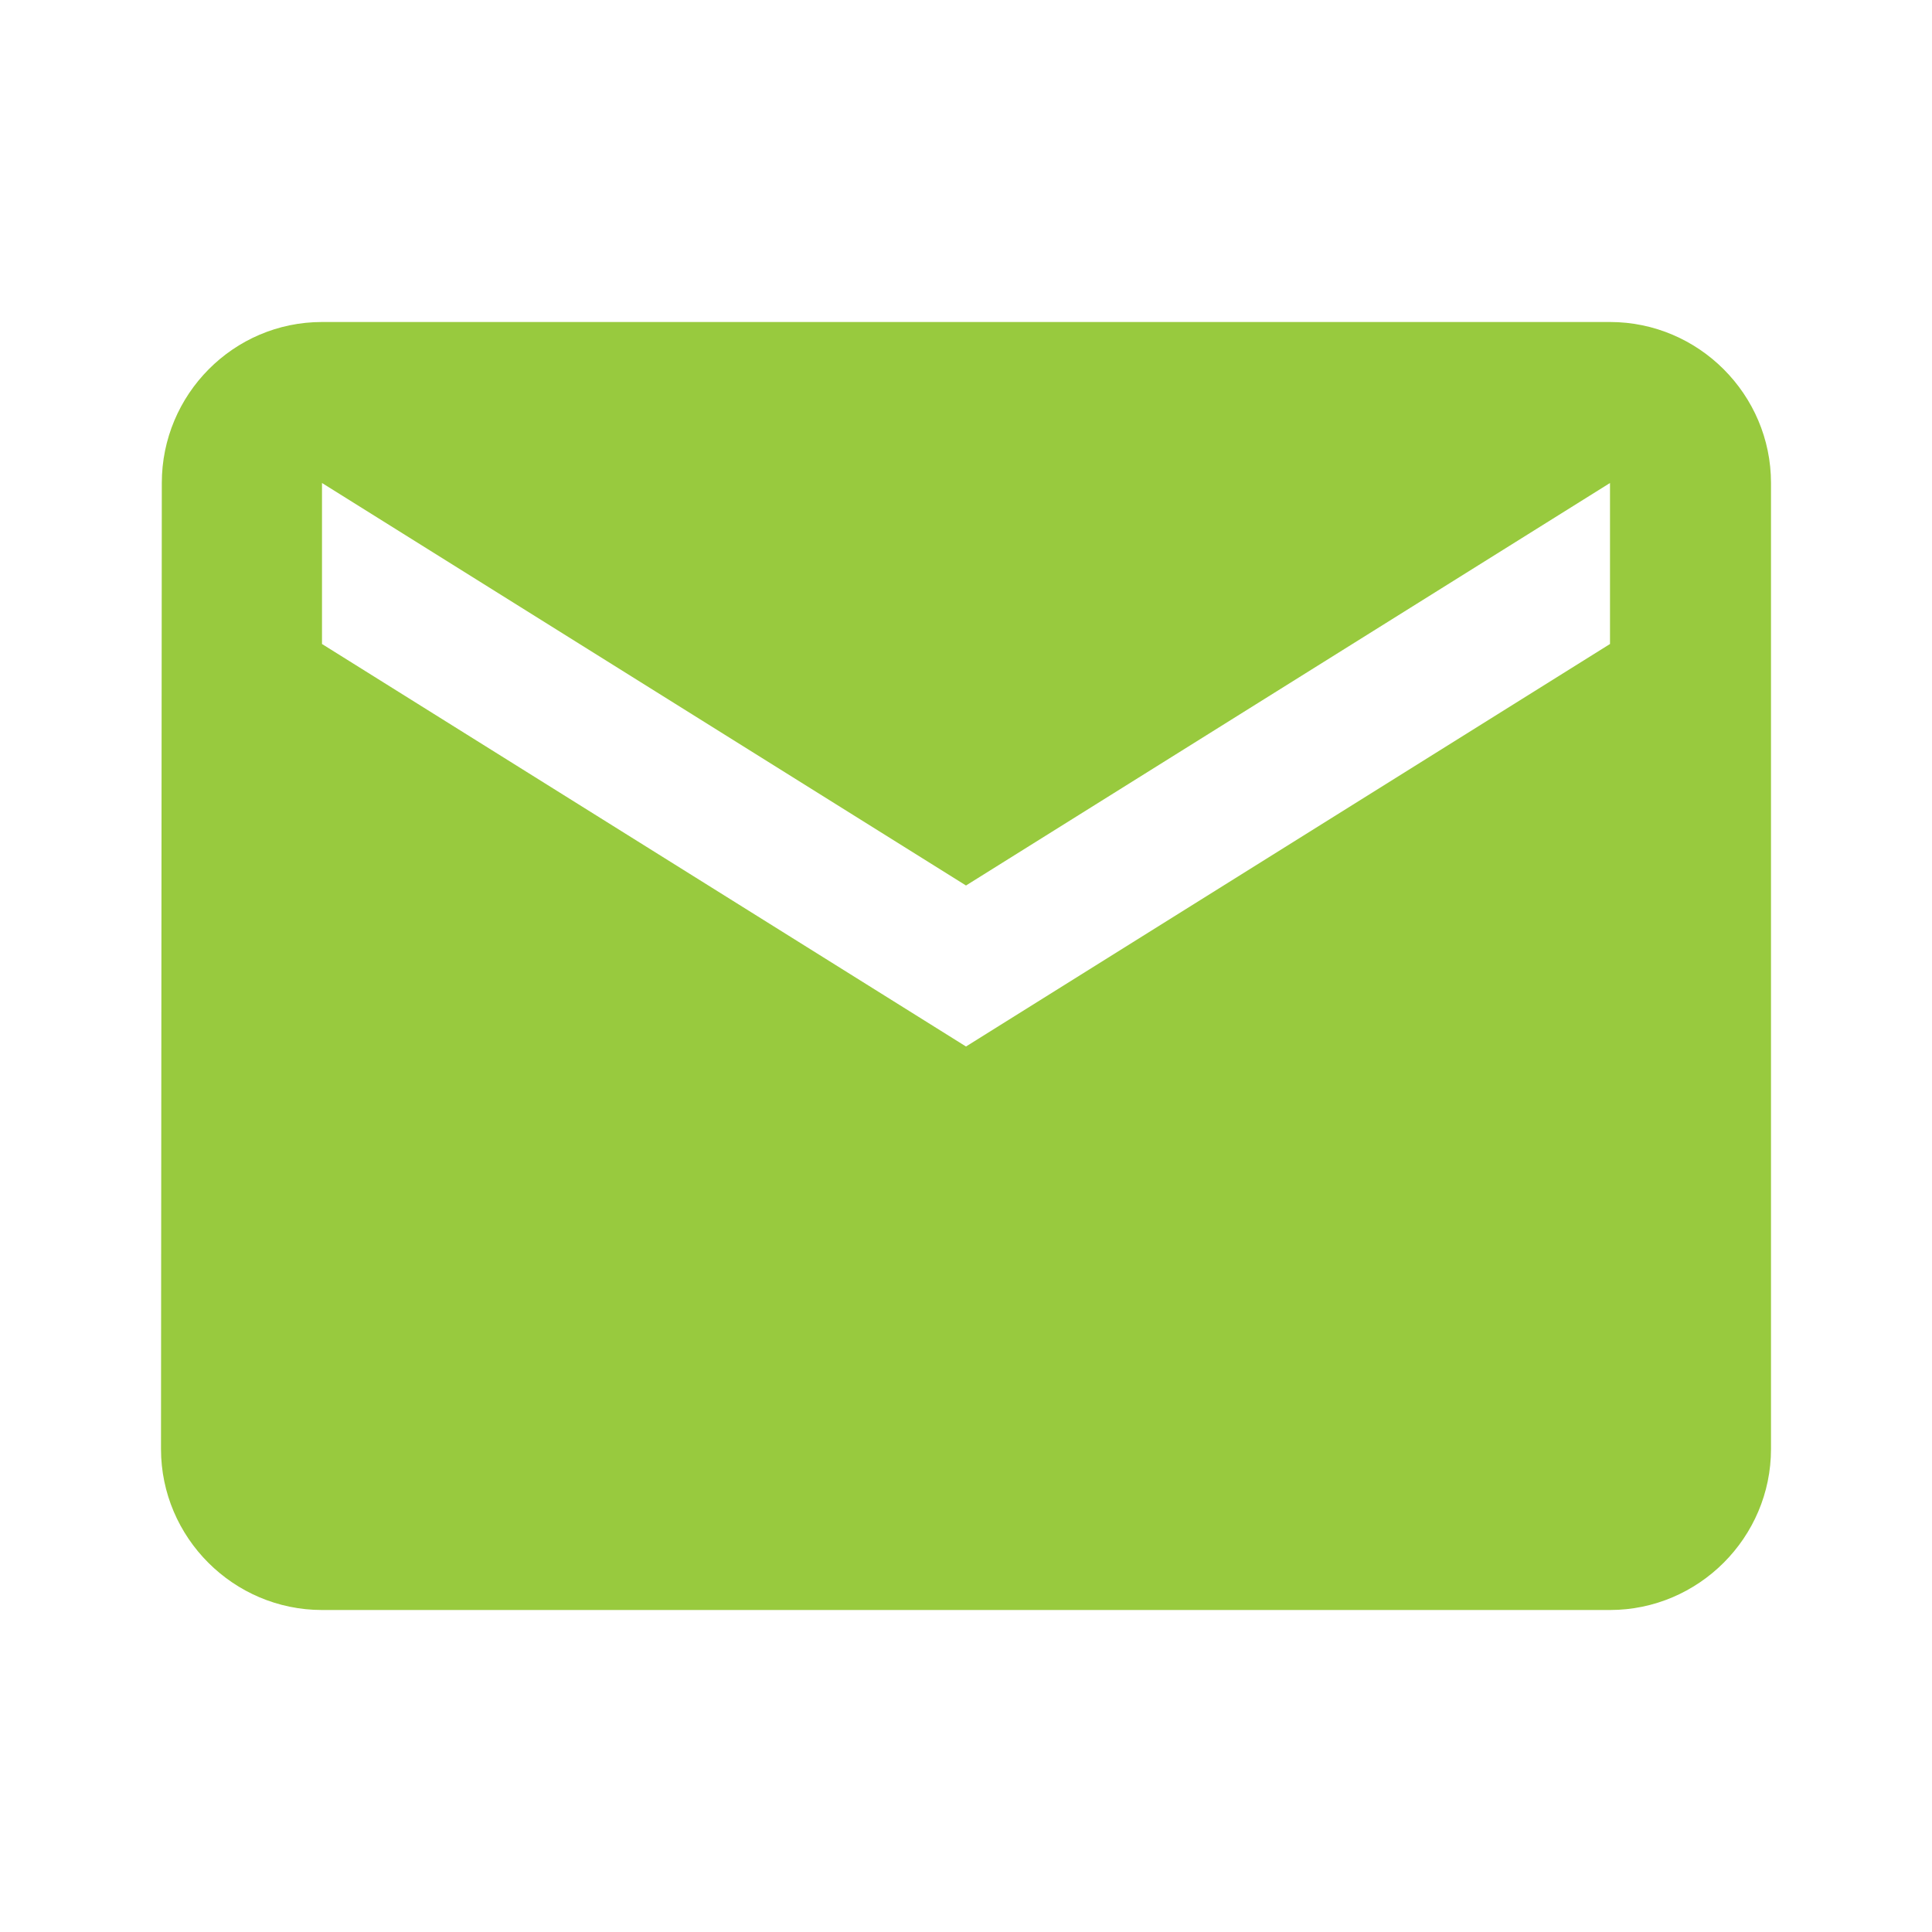 <?xml version="1.0" encoding="UTF-8"?>
<svg class="share-links" width="24px" height="24px" viewBox="0 0 24 24" version="1.1" xmlns="http://www.w3.org/2000/svg">
    <g id="ic-email-24px" stroke="none" stroke-width="1" fill="none" fill-rule="evenodd">
        <path d="M20,4 L4,4 C2.9,4 2.01,4.9 2.01,6 L2,18 C2,19.1 2.9,20 4,20 L20,20 C21.1,20 22,19.1 22,18 L22,6 C22,4.9 21.1,4 20,4 Z M20,8 L12,13 L4,8 L4,6 L12,11 L20,6 L20,8 Z" class="hover-icon" fill="#98CA3E"></path>
    </g>
</svg>
